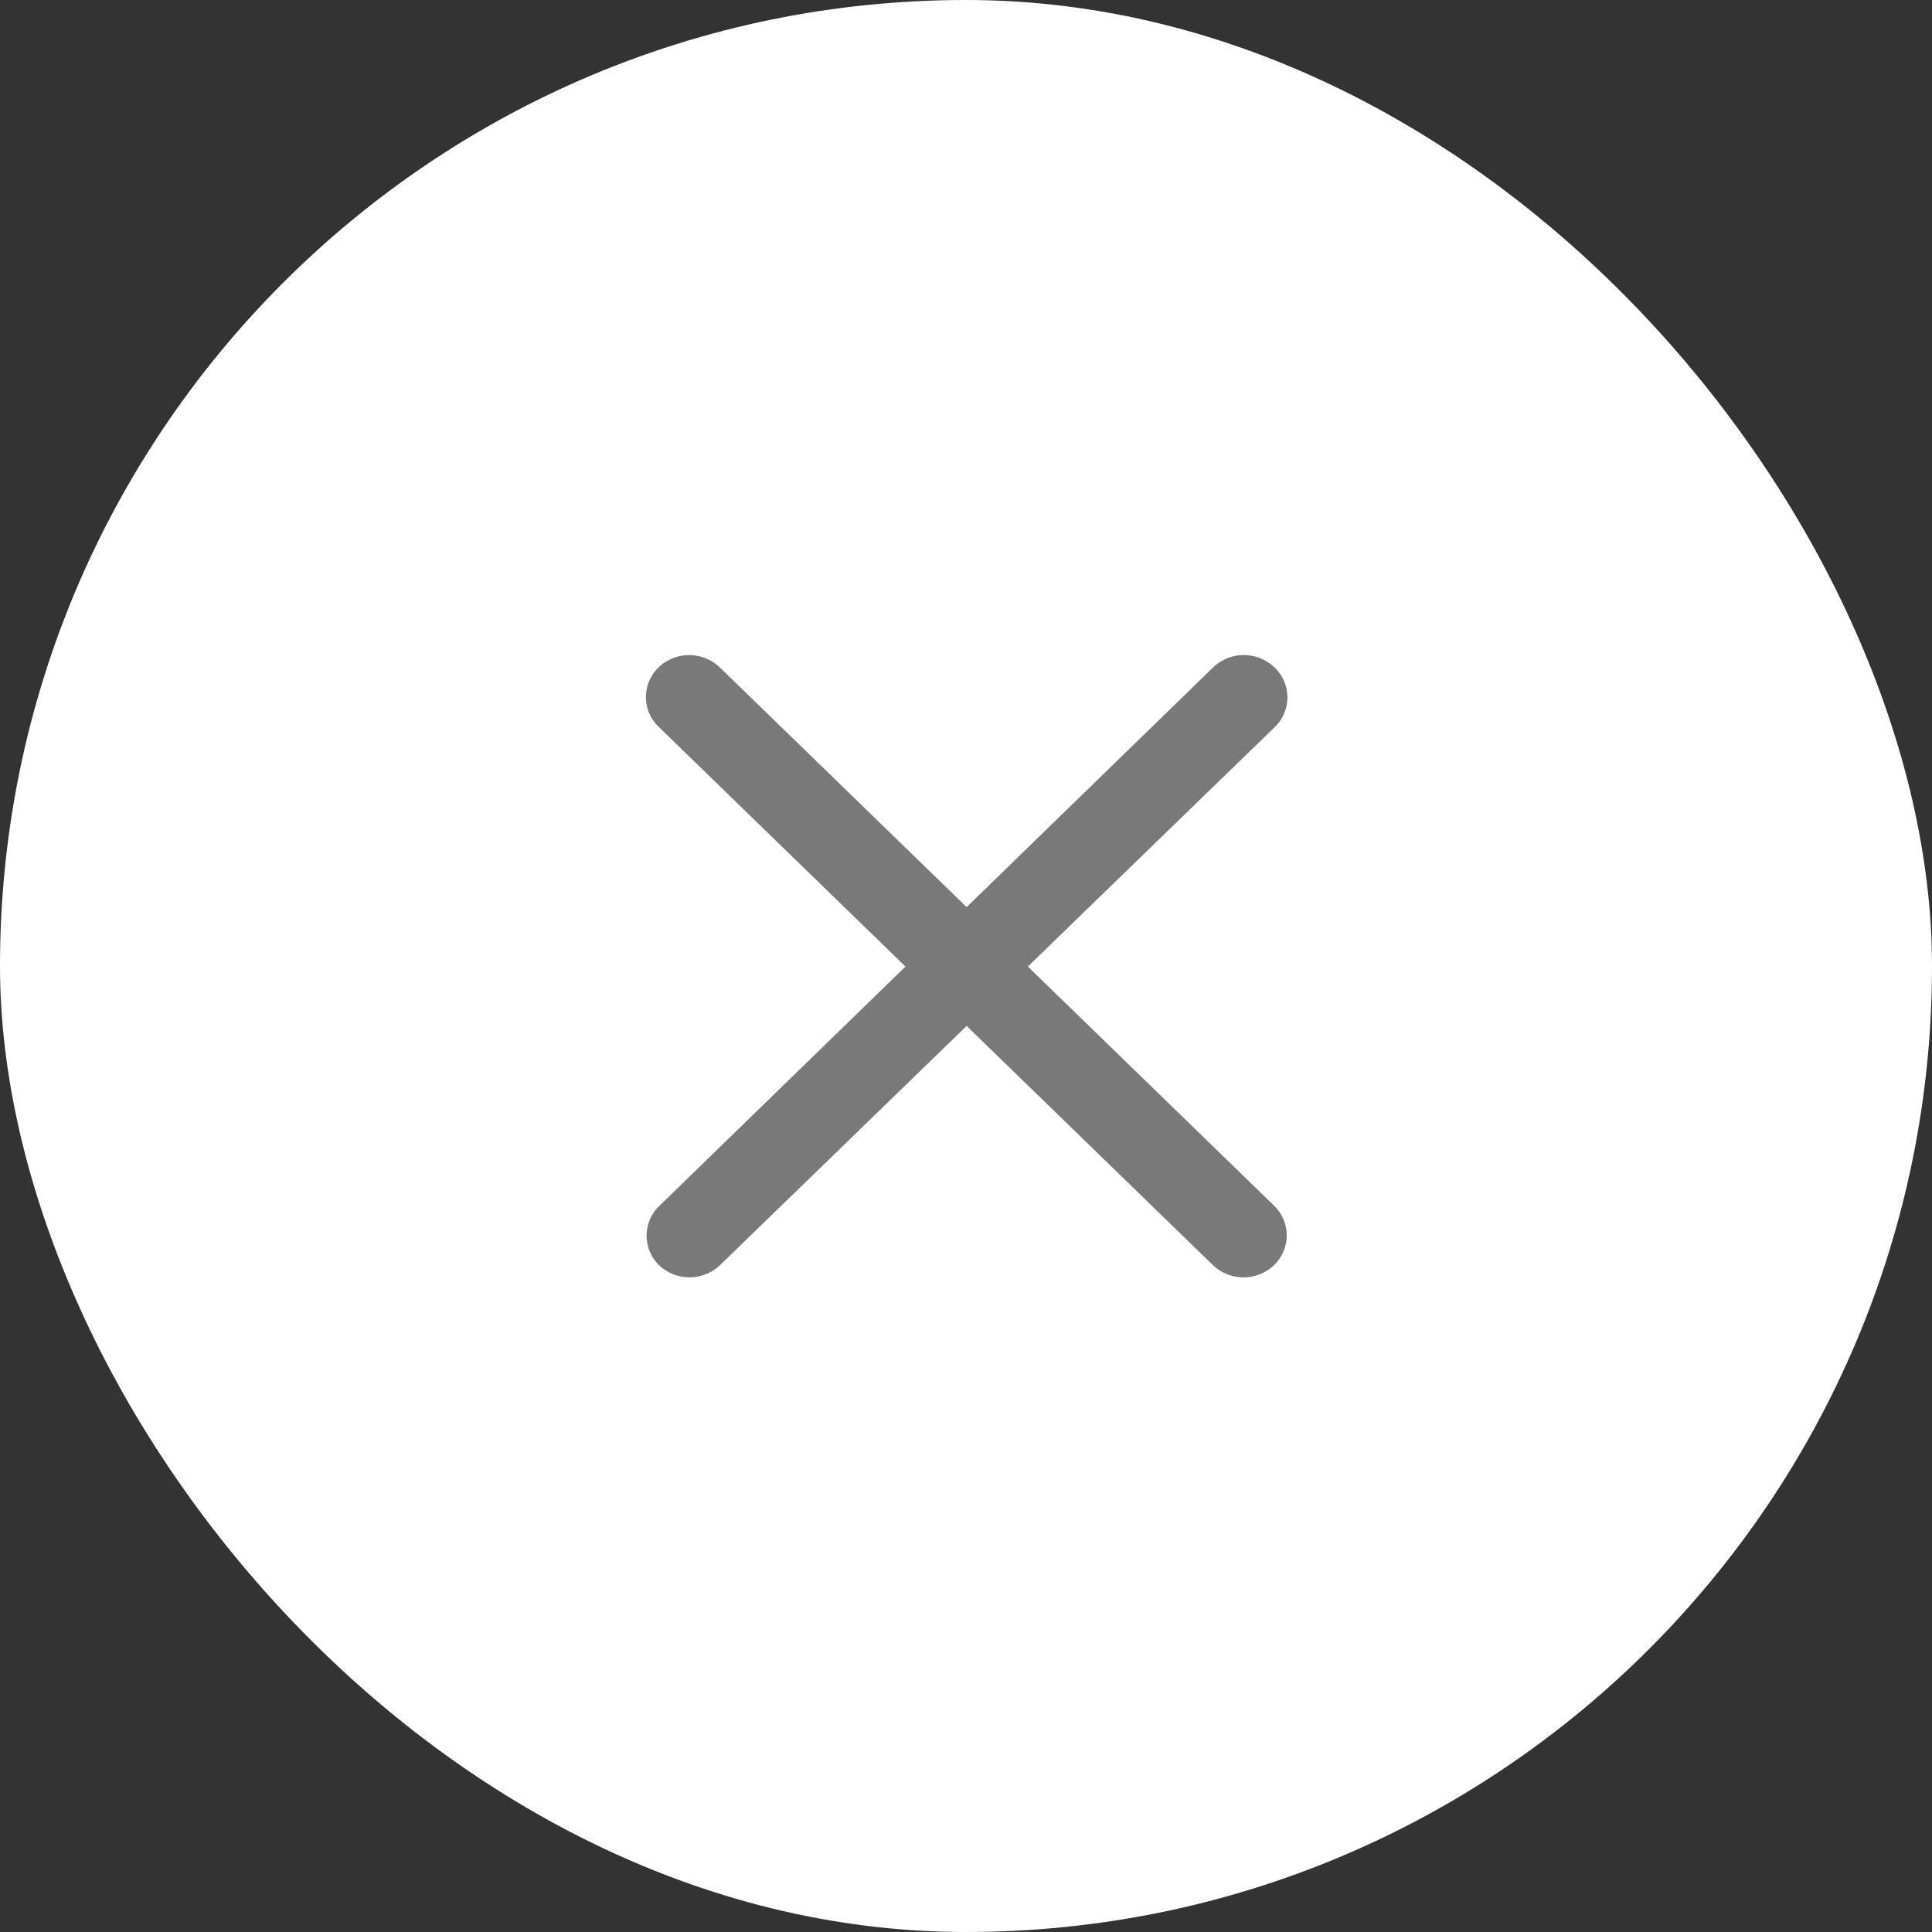 <svg id="Input_Delete" xmlns="http://www.w3.org/2000/svg" width="20" height="20" viewBox="0 0 20 20">
  <rect x="0" y="0" width="20" height="20" fill="#333333" stroke="none"/>
  <rect id="box" width="20" height="20" rx="10" fill="#fff"/>
  <g id="icon_close" data-name="icon / close" transform="translate(-959.5 -3785.5)">
    <rect id="area" width="6.992" height="6.992" transform="translate(966 3792)" fill="none"/>
    <g id="그룹_6110" data-name="그룹 6110" transform="translate(966.01 3792)">
      <path id="패스_14821" data-name="패스 14821" d="M.435,0A.459.459,0,0,1,.883.45L1,8.443a.427.427,0,0,1-.435.438A.459.459,0,0,1,.117,8.43L0,.437A.427.427,0,0,1,.435,0Z" transform="translate(0 0.716) rotate(-45)" fill="#797979"/>
      <path id="패스_14822" data-name="패스 14822" d="M.57,0A.427.427,0,0,1,1,.438L.888,8.43a.459.459,0,0,1-.448.451A.427.427,0,0,1,0,8.443L.122.451A.459.459,0,0,1,.57,0Z" transform="translate(0.714 6.999) rotate(-135)" fill="#797979"/>
    </g>
  </g>
</svg>
